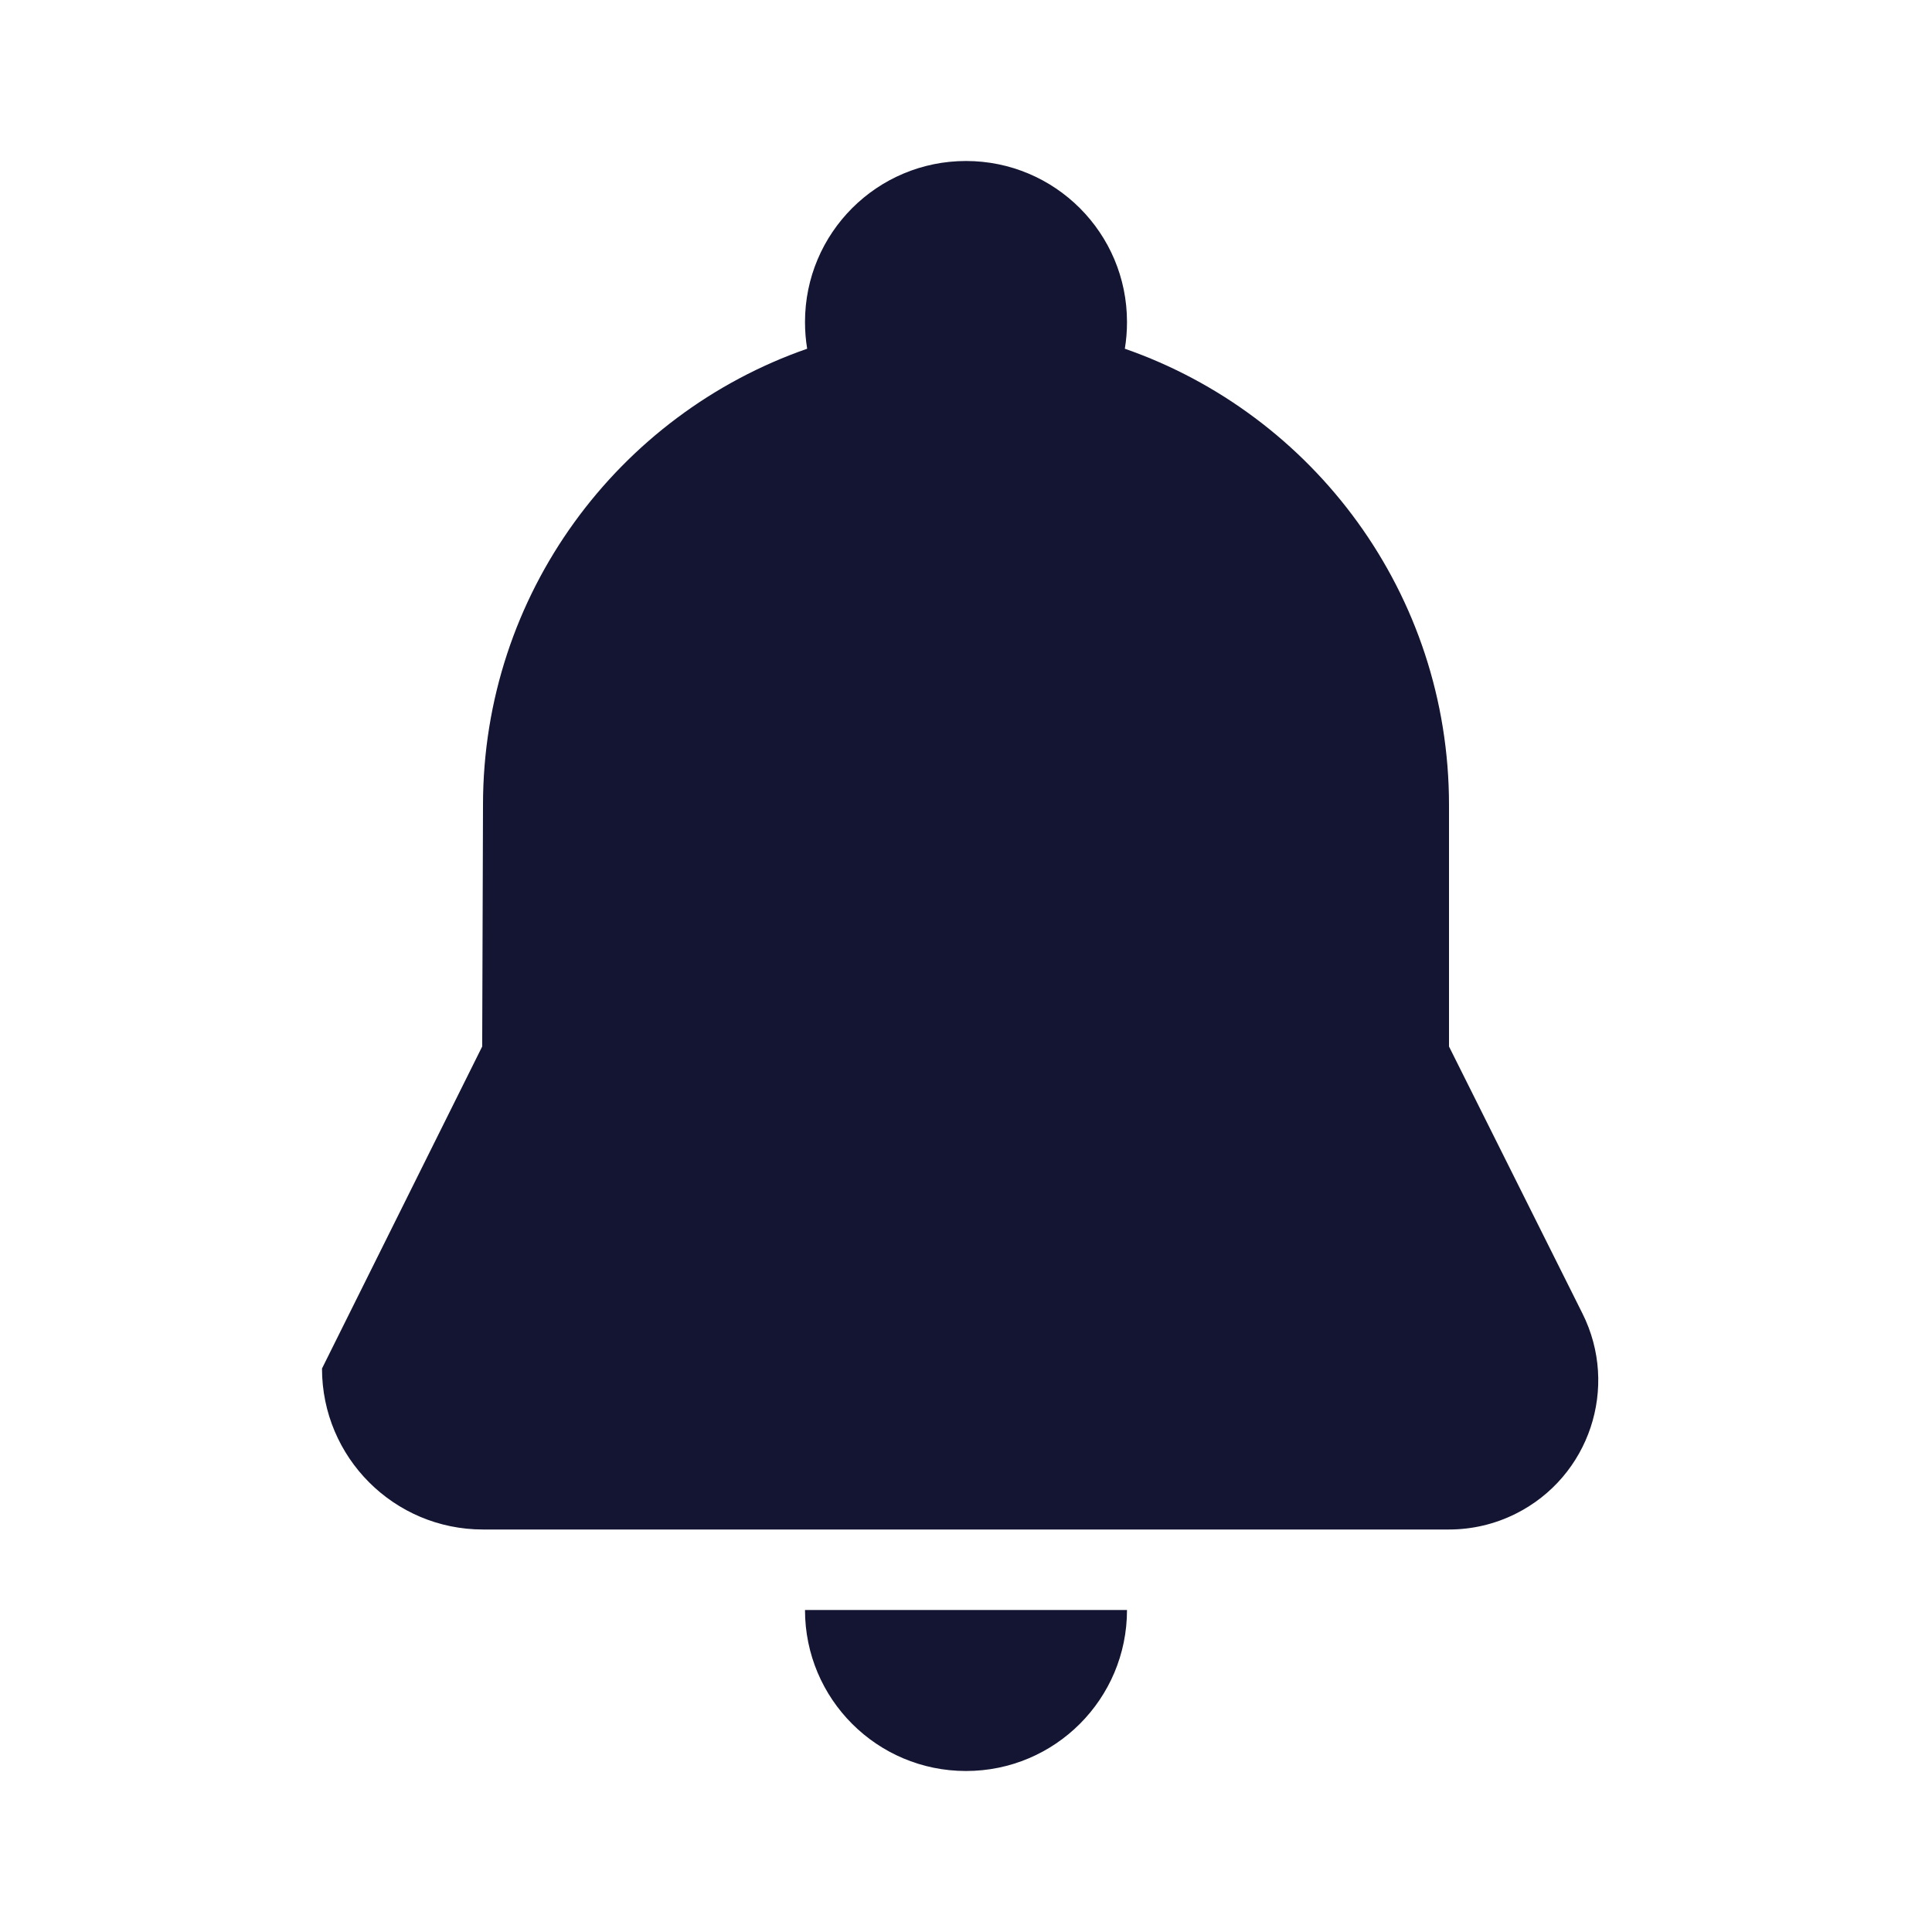 <svg xmlns="http://www.w3.org/2000/svg" width="24" height="24" viewBox="0 0 24 24" fill="#131532">
  <path d="M10,20 C10,21.105 10.895,22 12,22 C13.105,22 14,21.105 14,20 L10,20 Z M10.027,4.332 C7.683,5.148 6,7.377 6,10 L5.99,13 L4,17 C4,18.105 4.895,19 6,19 L18,19 C18.288,19 18.572,18.933 18.829,18.804 C19.745,18.346 20.116,17.233 19.658,16.317 L18,13 L18,10 C18,7.377 16.317,5.148 13.973,4.332 C13.991,4.224 14,4.113 14,4 C14,2.895 13.105,2 12,2 C10.895,2 10,2.895 10,4 C10,4.113 10.009,4.224 10.027,4.332 Z"/>
</svg>
